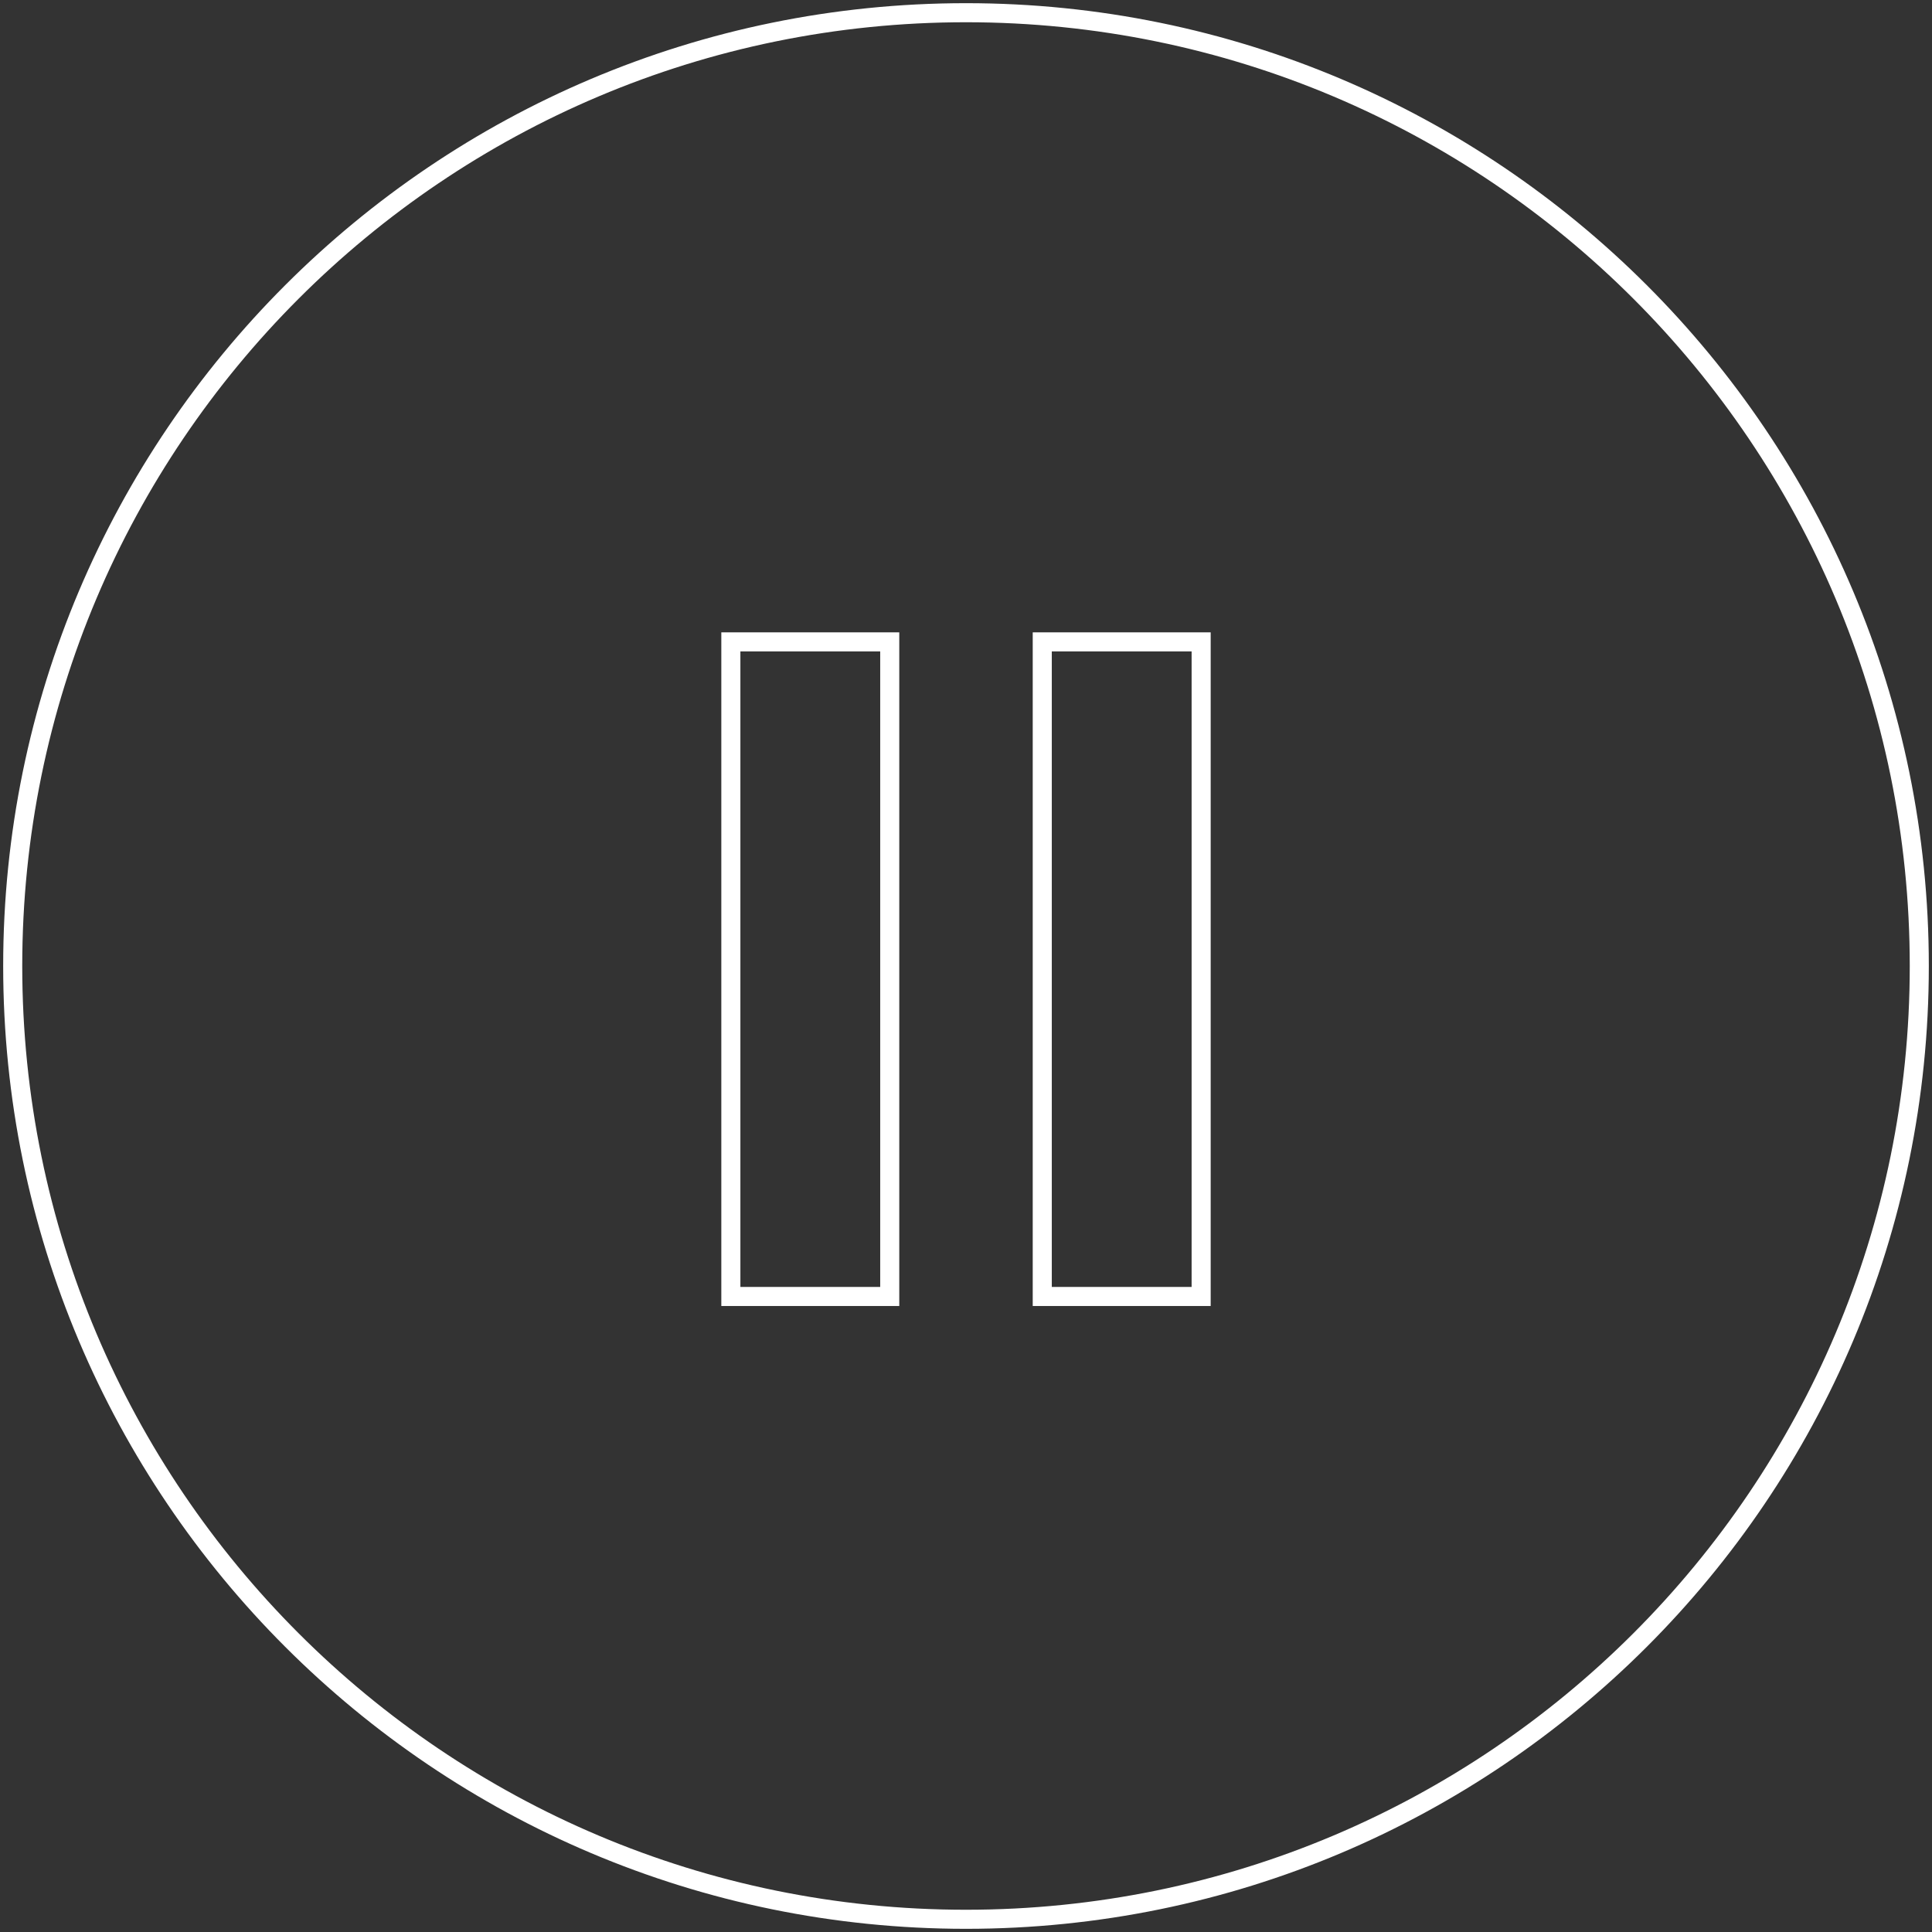 <svg
  class="banner__svg"
  viewBox="0 0 304 304"
  version="1.1"
  xmlns="http://www.w3.org/2000/svg"
  xmlns:xlink="http://www.w3.org/1999/xlink"
>
  <rect x="0" y="0" width="304" height="304" fill="#333333" stroke="none"/>
  <g id="Page-1" stroke="none" stroke-width="1" fill="none" fill-rule="evenodd">
    <g id="Pause" transform="translate(2, 2)" stroke="#FFFFFF" stroke-width="3">
      <rect id="Rectangle" x="113" y="99" width="25" height="103"></rect>
      <rect id="Rectangle-Copy" x="162" y="99" width="25" height="103"></rect>
      <path
        d="M150,300 C232.842,300 300,232.842 300,150 C300,67.158 232.842,0 150,0 C67.158,0 0,67.158 0,150 C0,232.842 67.158,300 150,300 Z"
        id="Stroke-1"
      ></path>
    </g>
  </g>
</svg>
